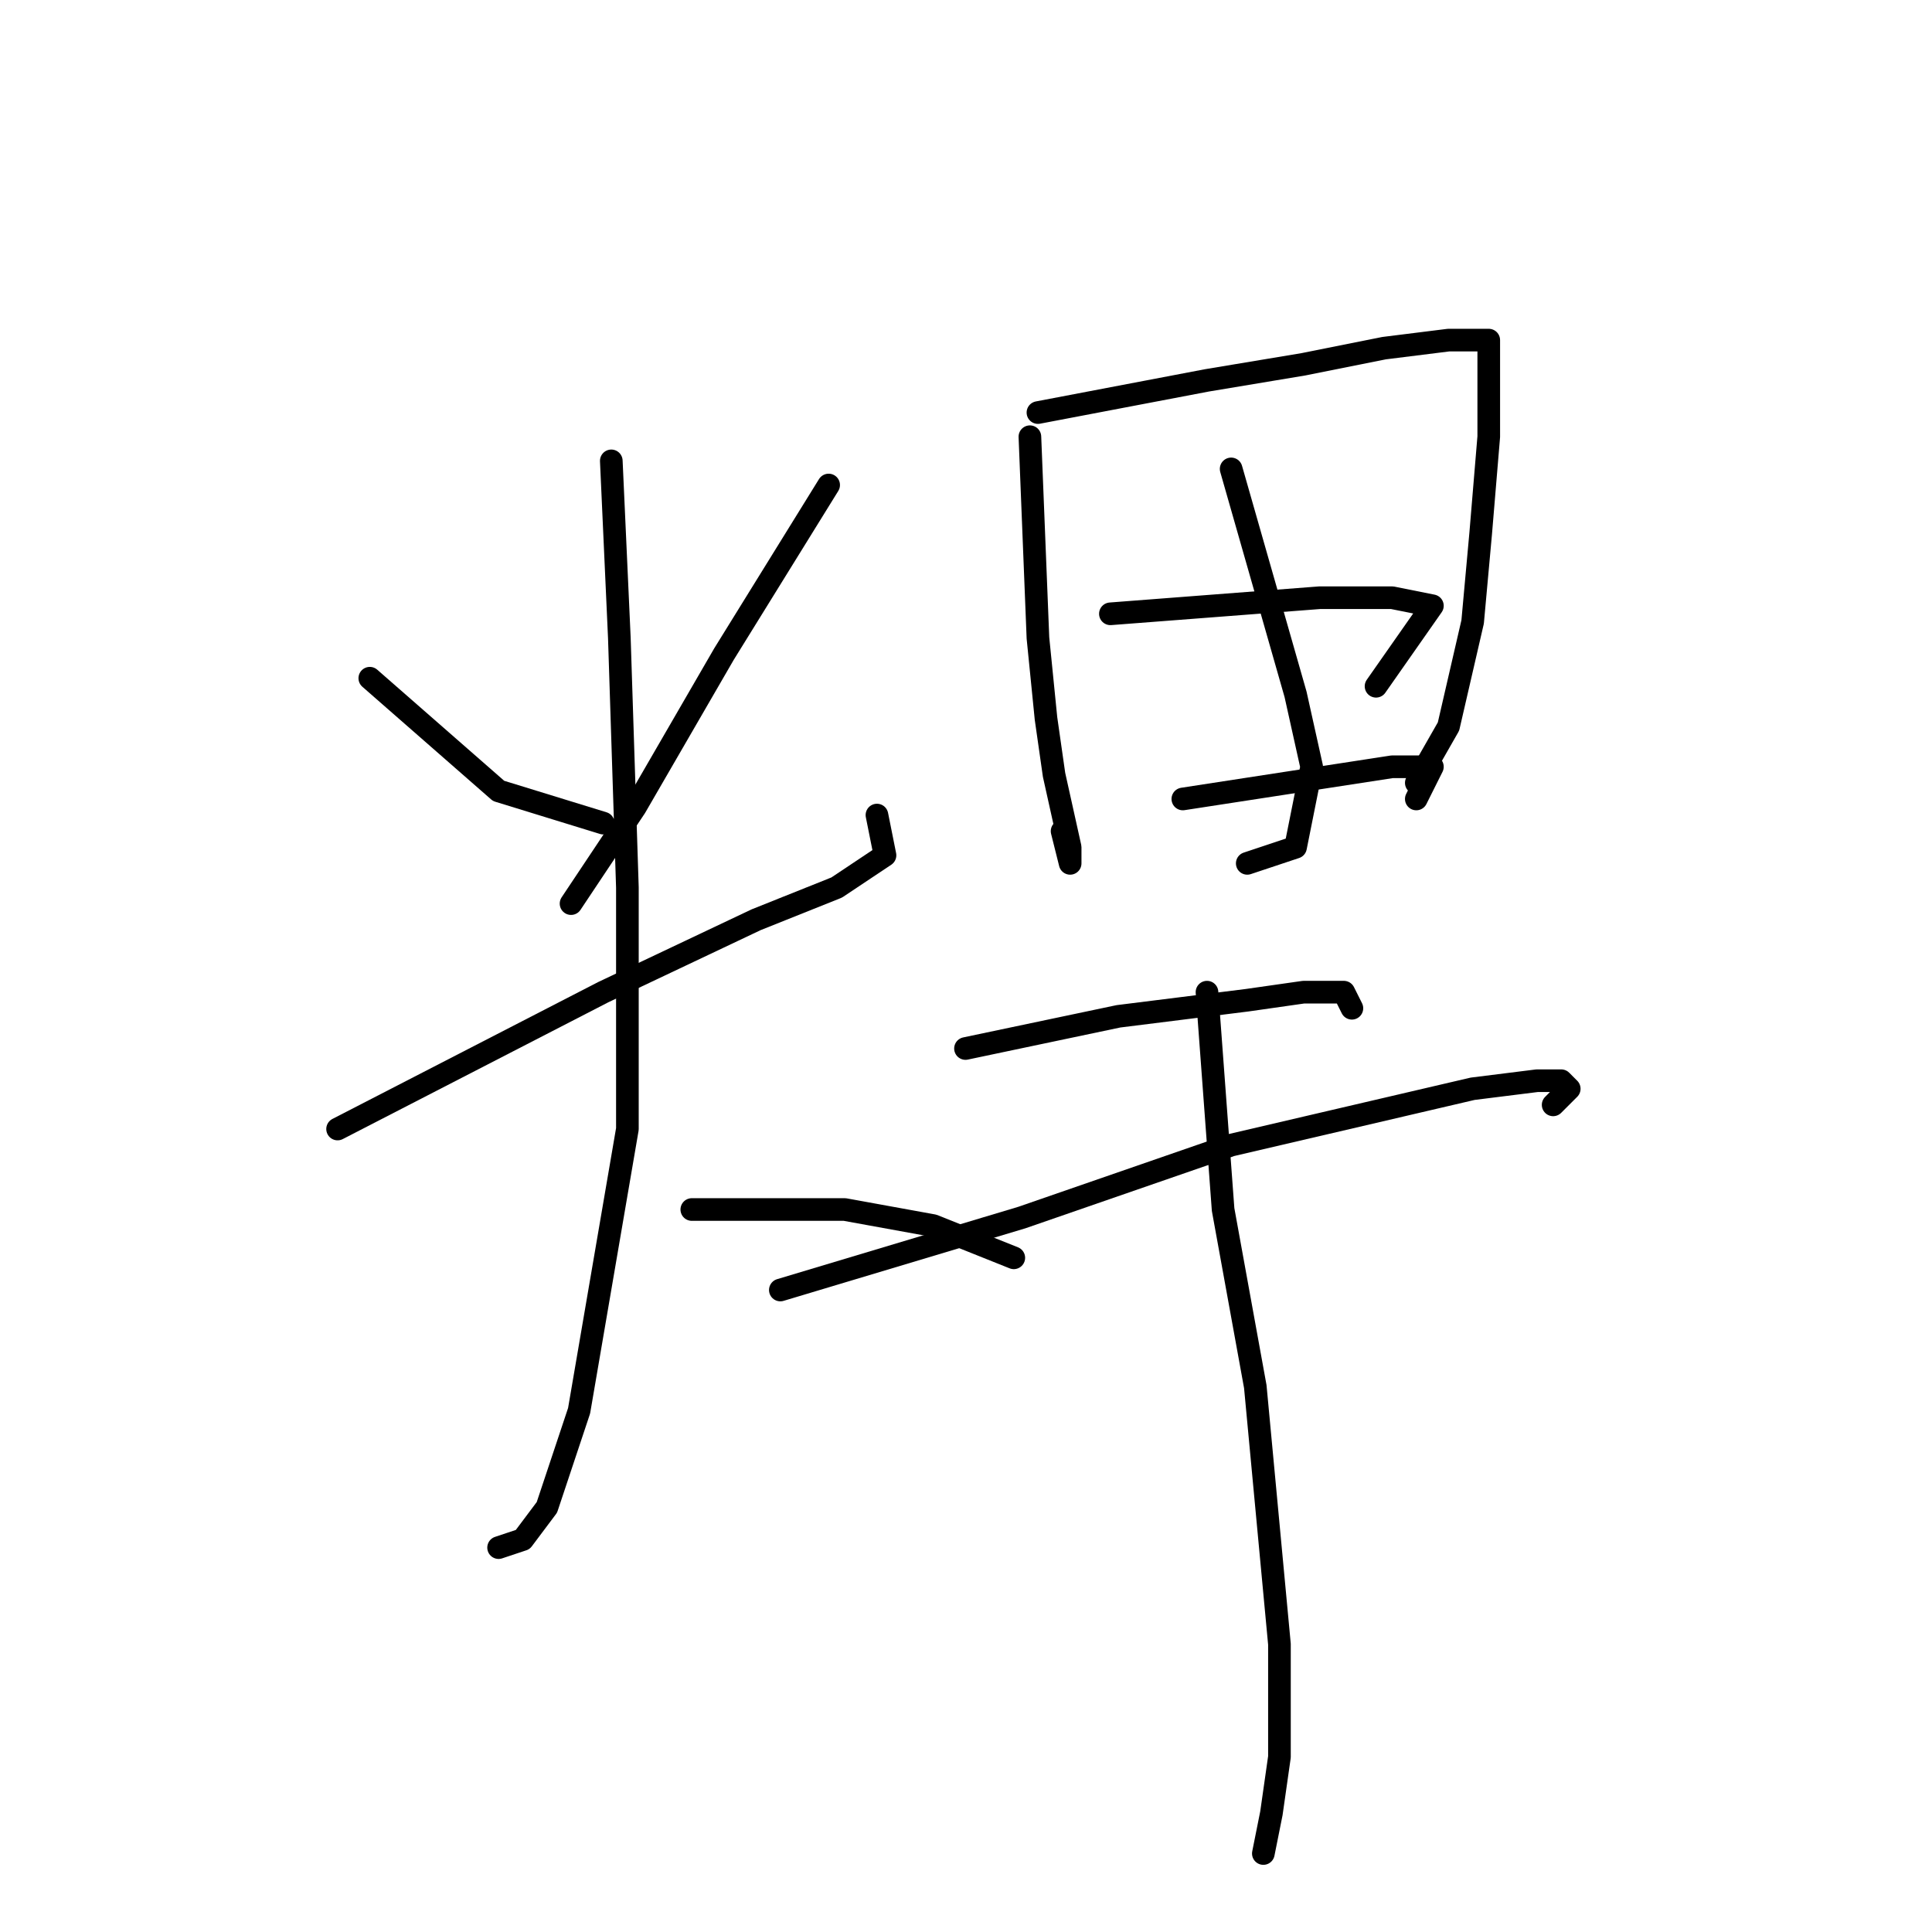 <?xml version="1.0" standalone="no"?>
    <svg width="256" height="256" xmlns="http://www.w3.org/2000/svg" version="1.1">
    <polyline stroke="black" stroke-width="3" stroke-linecap="round" fill="transparent" stroke-linejoin="round" points="49 89.867 66.067 104.8 79.933 109.067 79.933 109.067 " />
        <polyline stroke="black" stroke-width="3" stroke-linecap="round" fill="transparent" stroke-linejoin="round" points="109.8 64.267 95.933 86.667 84.2 106.933 75.667 119.733 75.667 119.733 " />
        <polyline stroke="black" stroke-width="3" stroke-linecap="round" fill="transparent" stroke-linejoin="round" points="44.733 149.6 79.933 131.467 100.2 121.867 110.867 117.6 117.267 113.333 116.2 108 116.2 108 " />
        <polyline stroke="black" stroke-width="3" stroke-linecap="round" fill="transparent" stroke-linejoin="round" points="81 61.067 82.067 84.533 83.133 117.6 83.133 149.6 76.733 186.933 72.467 199.733 69.267 204 66.067 205.067 66.067 205.067 " />
        <polyline stroke="black" stroke-width="3" stroke-linecap="round" fill="transparent" stroke-linejoin="round" points="91.667 160.267 111.933 160.267 123.667 162.4 134.333 166.667 134.333 166.667 " />
        <polyline stroke="black" stroke-width="3" stroke-linecap="round" fill="transparent" stroke-linejoin="round" points="136.467 57.867 137.533 84.533 138.6 95.2 139.667 102.667 141.8 112.267 141.8 114.4 140.733 110.133 140.733 110.133 " />
        <polyline stroke="black" stroke-width="3" stroke-linecap="round" fill="transparent" stroke-linejoin="round" points="137.533 54.667 159.933 50.4 172.733 48.267 183.4 46.133 191.933 45.067 197.267 45.067 197.267 49.333 197.267 57.867 196.2 70.667 195.133 82.4 191.933 96.267 187.667 103.733 187.667 103.733 " />
        <polyline stroke="black" stroke-width="3" stroke-linecap="round" fill="transparent" stroke-linejoin="round" points="163.133 62.133 171.667 92 173.8 101.6 171.667 112.267 165.267 114.4 165.267 114.4 " />
        <polyline stroke="black" stroke-width="3" stroke-linecap="round" fill="transparent" stroke-linejoin="round" points="147.133 81.333 174.867 79.2 184.467 79.2 189.8 80.267 182.333 90.933 182.333 90.933 " />
        <polyline stroke="black" stroke-width="3" stroke-linecap="round" fill="transparent" stroke-linejoin="round" points="156.733 105.867 184.467 101.6 189.8 101.6 187.667 105.867 187.667 105.867 " />
        <polyline stroke="black" stroke-width="3" stroke-linecap="round" fill="transparent" stroke-linejoin="round" points="127.933 138.933 148.2 134.667 165.267 132.533 172.733 131.467 178.067 131.467 179.133 133.6 179.133 133.6 " />
        <polyline stroke="black" stroke-width="3" stroke-linecap="round" fill="transparent" stroke-linejoin="round" points="103.4 170.933 135.4 161.333 163.133 151.733 195.133 144.267 203.667 143.2 206.867 143.2 207.933 144.267 205.8 146.4 205.8 146.4 " />
        <polyline stroke="black" stroke-width="3" stroke-linecap="round" fill="transparent" stroke-linejoin="round" points="159.933 131.467 162.067 160.267 164.2 172 166.333 183.733 169.533 217.867 169.533 232.8 168.467 240.267 167.4 245.6 167.4 245.6 " />
        </svg>